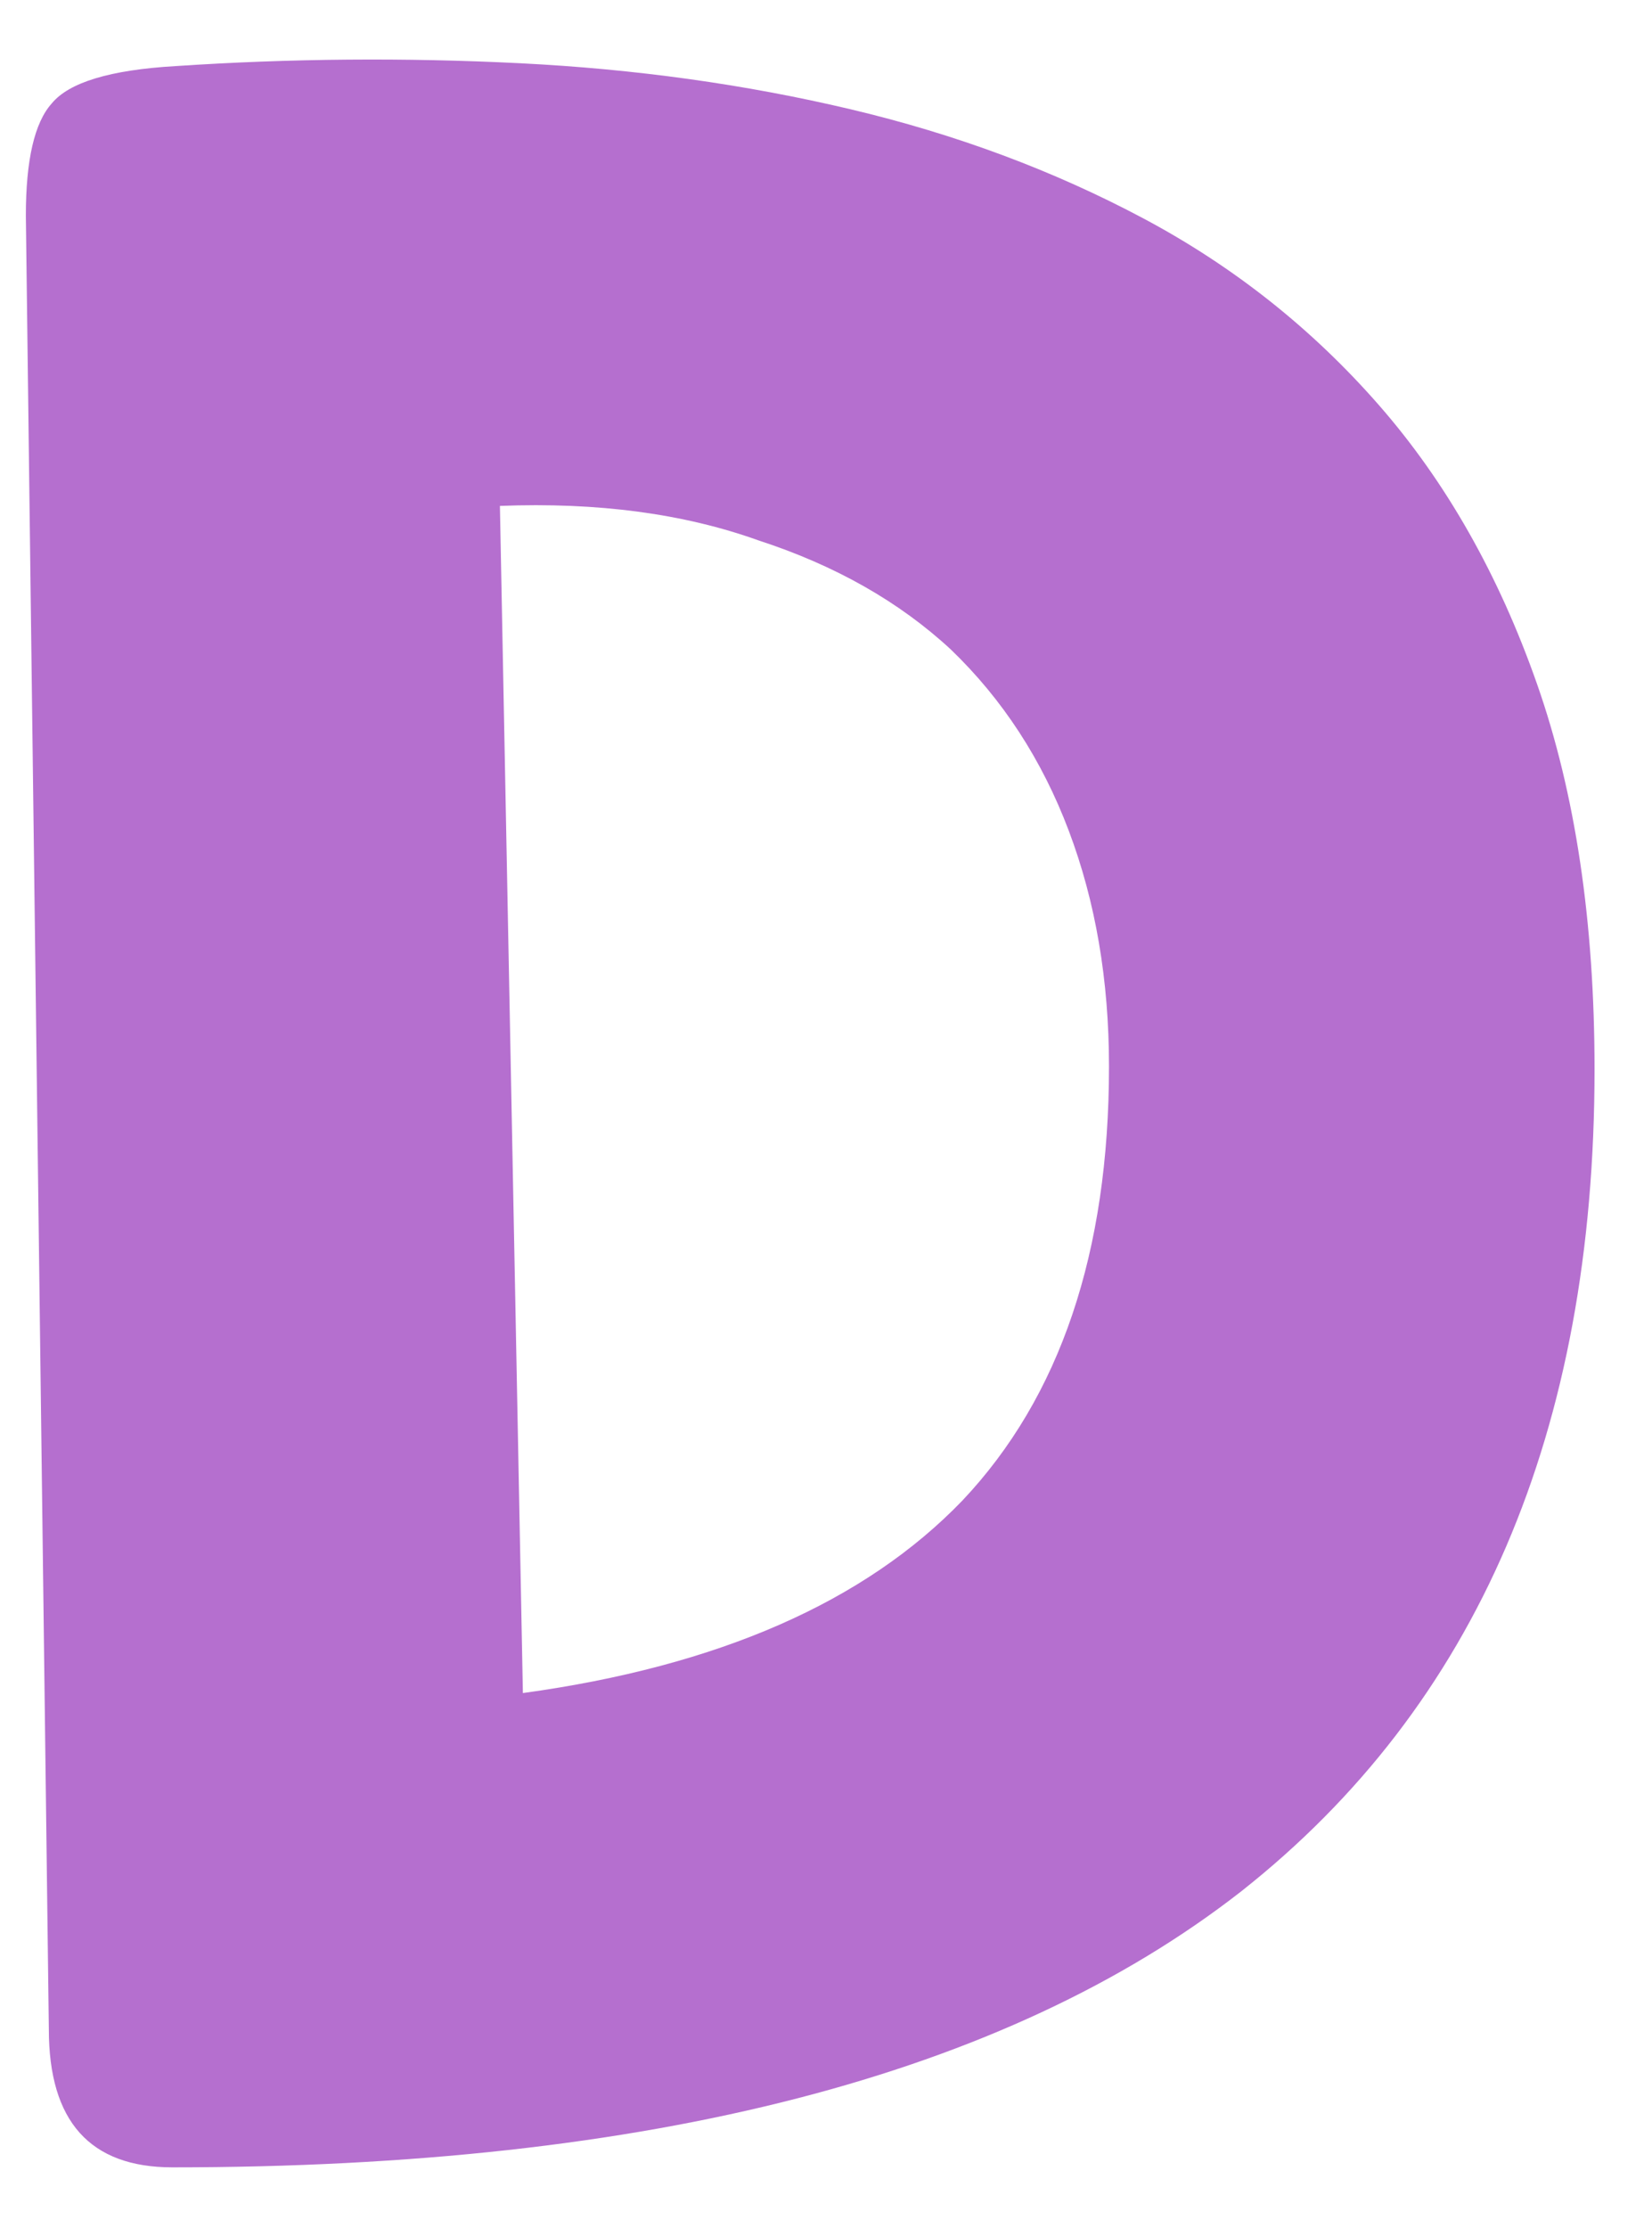 <svg width="23" height="31" viewBox="0 0 23 31" fill="none" xmlns="http://www.w3.org/2000/svg">
<path d="M0.36 3C0.36 2.227 0.48 1.707 0.72 1.44C0.96 1.147 1.533 0.973 2.44 0.92C4.04 0.813 5.64 0.8 7.24 0.88C8.84 0.96 10.373 1.173 11.84 1.52C13.307 1.867 14.667 2.373 15.92 3.04C17.173 3.707 18.267 4.573 19.2 5.64C20.133 6.707 20.867 8 21.4 9.52C21.933 11.04 22.2 12.827 22.2 14.88C22.2 19.92 20.56 23.733 17.28 26.32C14 28.88 9.04 30.16 2.4 30.16C1.253 30.16 0.68 29.52 0.68 28.24L0.36 3ZM7.28 23.56C10 23.187 12.04 22.293 13.4 20.88C14.76 19.44 15.44 17.427 15.44 14.84C15.44 13.64 15.253 12.547 14.88 11.56C14.507 10.573 13.96 9.733 13.24 9.04C12.52 8.373 11.627 7.867 10.56 7.52C9.52 7.147 8.32 6.987 6.96 7.04L7.28 23.56Z" fill="#B56FCF"/>
</svg>
